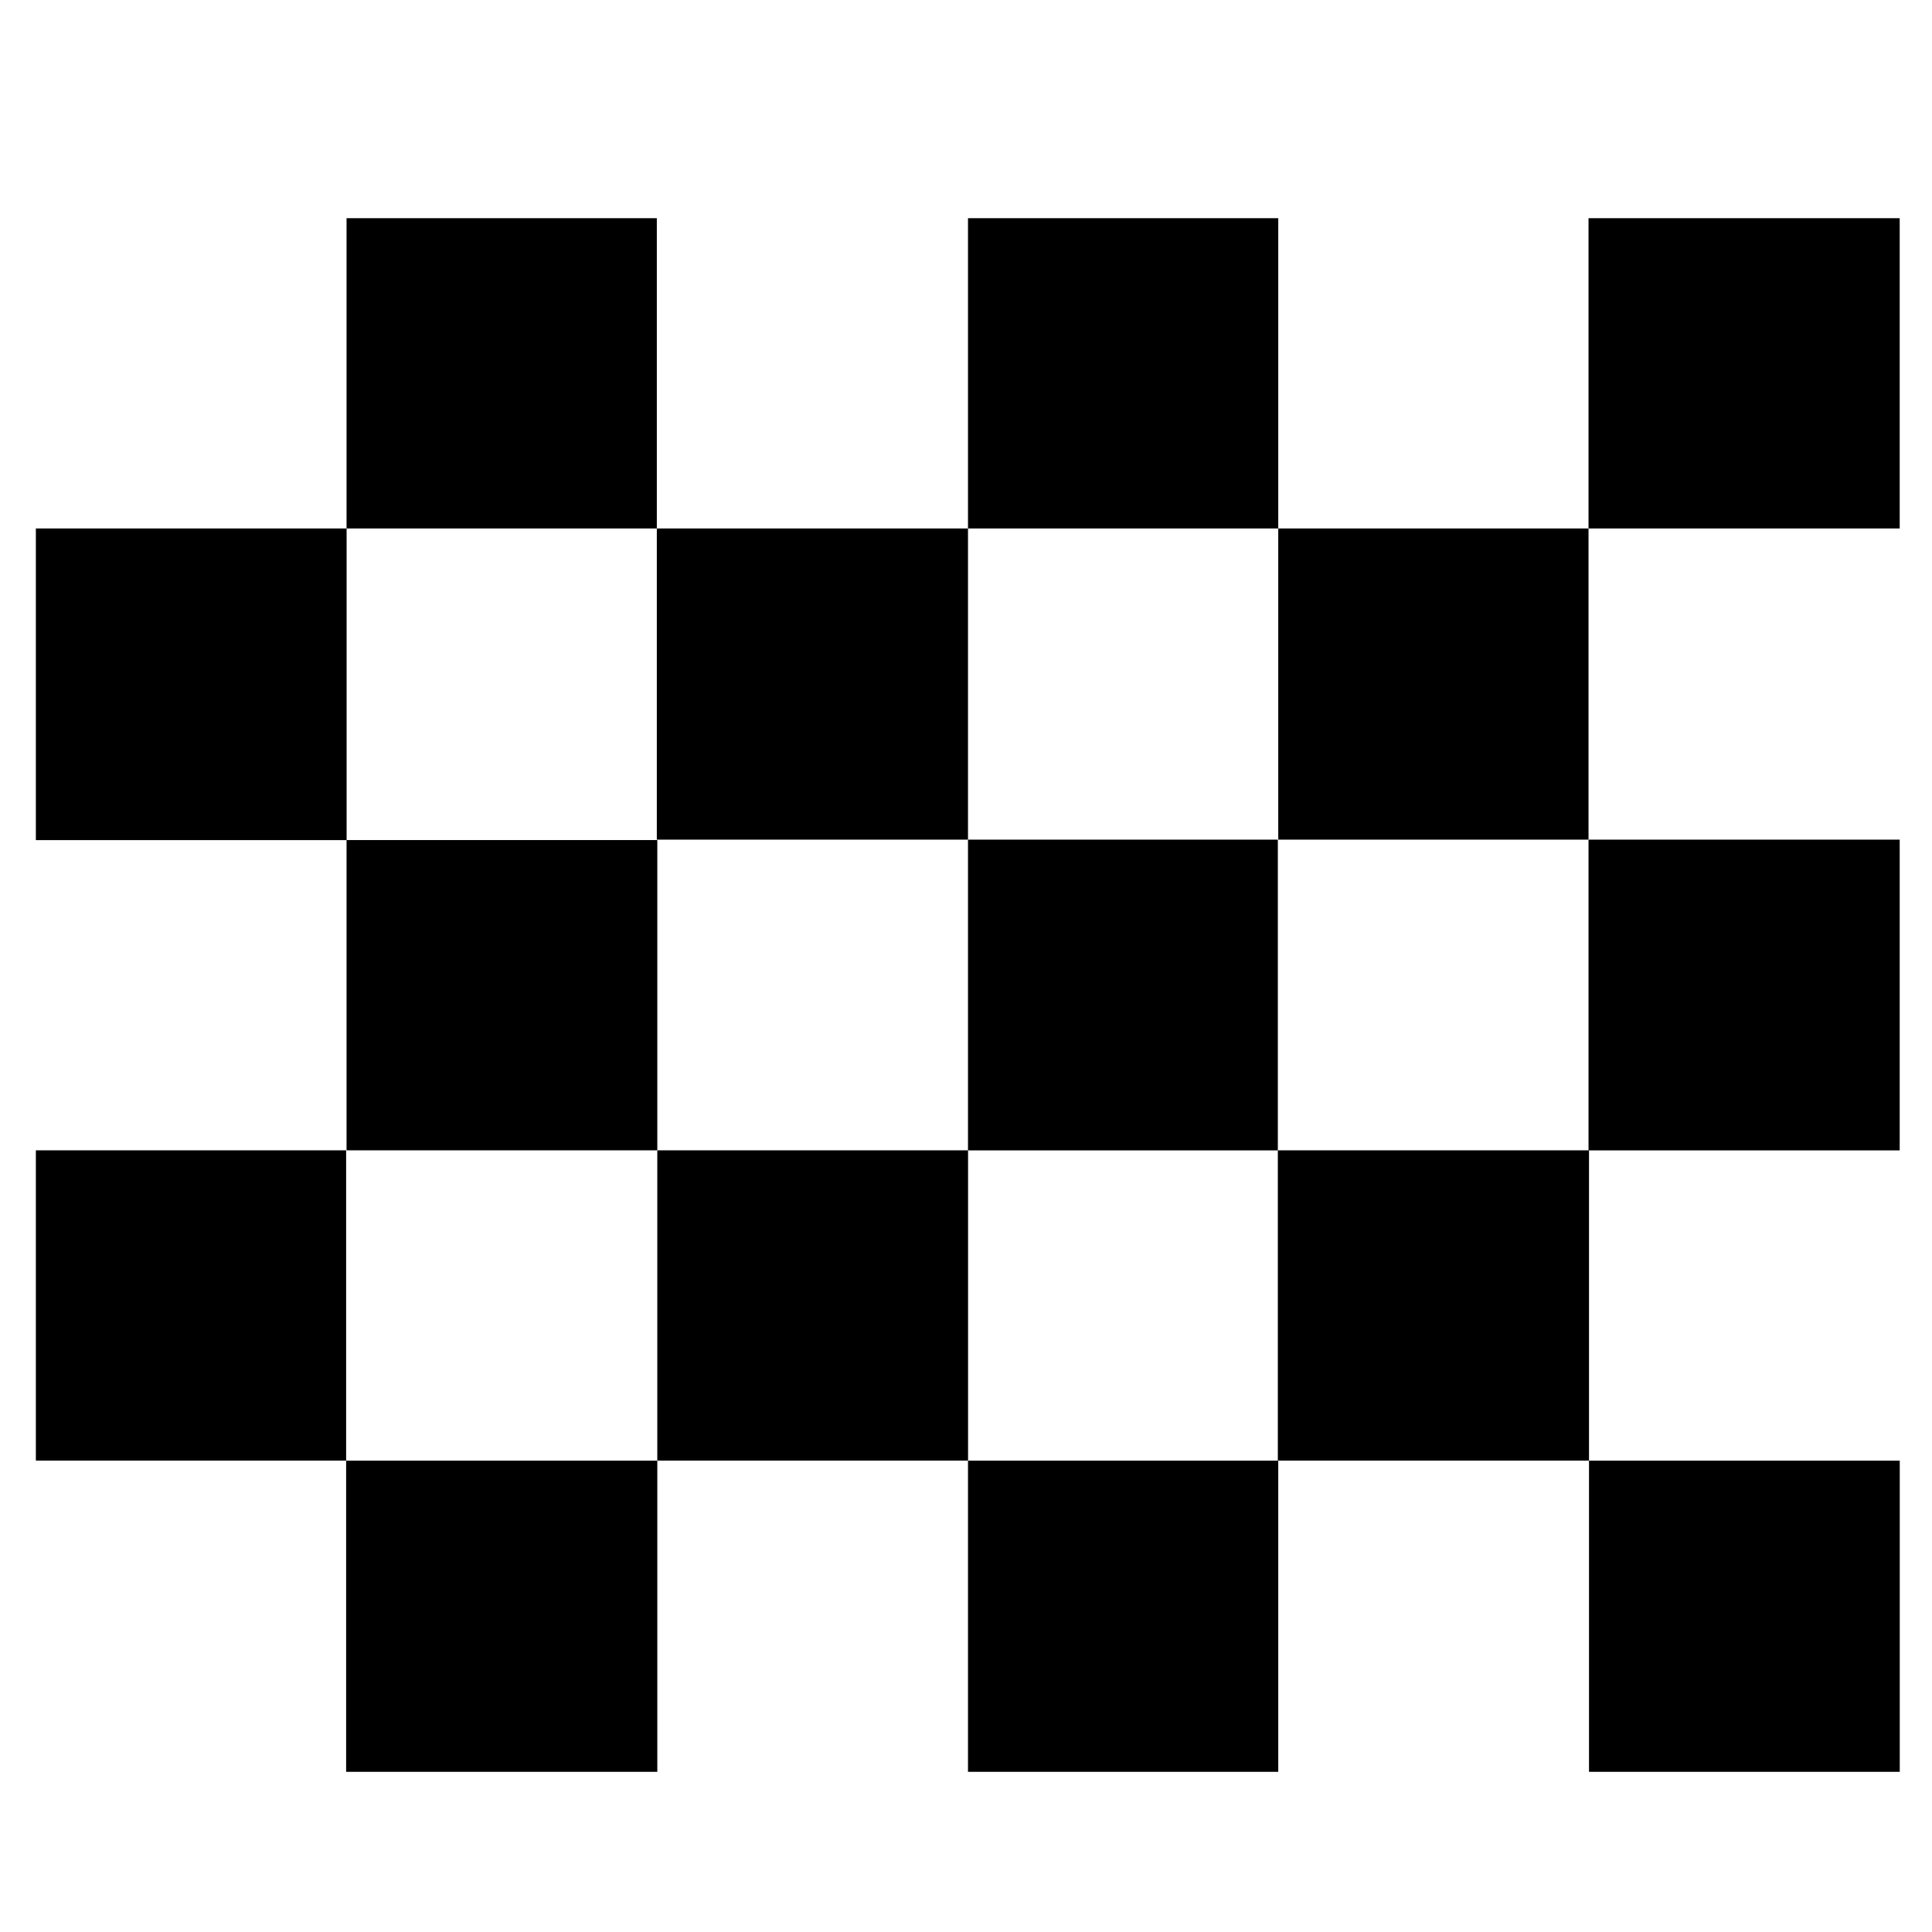 <?xml version="1.0" encoding="utf-8"?>
<!-- Generated by IcoMoon.io -->
<!DOCTYPE svg PUBLIC "-//W3C//DTD SVG 1.1//EN" "http://www.w3.org/Graphics/SVG/1.1/DTD/svg11.dtd">
<svg version="1.1" xmlns="http://www.w3.org/2000/svg" xmlns:xlink="http://www.w3.org/1999/xlink" width="32" height="32" viewBox="0 0 32 32">
<path fill="#000" d="M5.74 3.614h5.139v5.139h-5.139v-5.139z"></path>
<path fill="#000" d="M16.033 3.614h5.139v5.139h-5.139v-5.139z"></path>
<path fill="#000" d="M26.311 3.614h5.154v5.139h-5.154v-5.139z"></path>
<path fill="#000" d="M10.879 8.753h5.154v5.154h-5.154v-5.154z"></path>
<path fill="#000" d="M21.172 8.753h5.139v5.154h-5.139v-5.154z"></path>
<path fill="#000" d="M0.594 8.753h5.147v5.162h-5.147v-5.162z"></path>
<path fill="#000" d="M5.74 13.914h5.147v5.139h-5.147v-5.139z"></path>
<path fill="#000" d="M16.033 13.907h5.132v5.147h-5.132v-5.147z"></path>
<path fill="#000" d="M26.311 13.907h5.154v5.147h-5.154v-5.147z"></path>
<path fill="#000" d="M21.165 19.053h5.154v5.139h-5.154v-5.139z"></path>
<path fill="#000" d="M10.887 19.053h5.147v5.139h-5.147v-5.139z"></path>
<path fill="#000" d="M0.594 19.053h5.139v5.139h-5.139v-5.139z"></path>
<path fill="#000" d="M5.733 24.193h5.154v5.154h-5.154v-5.154z"></path>
<path fill="#000" d="M16.033 24.193h5.139v5.154h-5.139v-5.154z"></path>
<path fill="#000" d="M26.319 24.193h5.147v5.154h-5.147v-5.154z"></path>
</svg>
